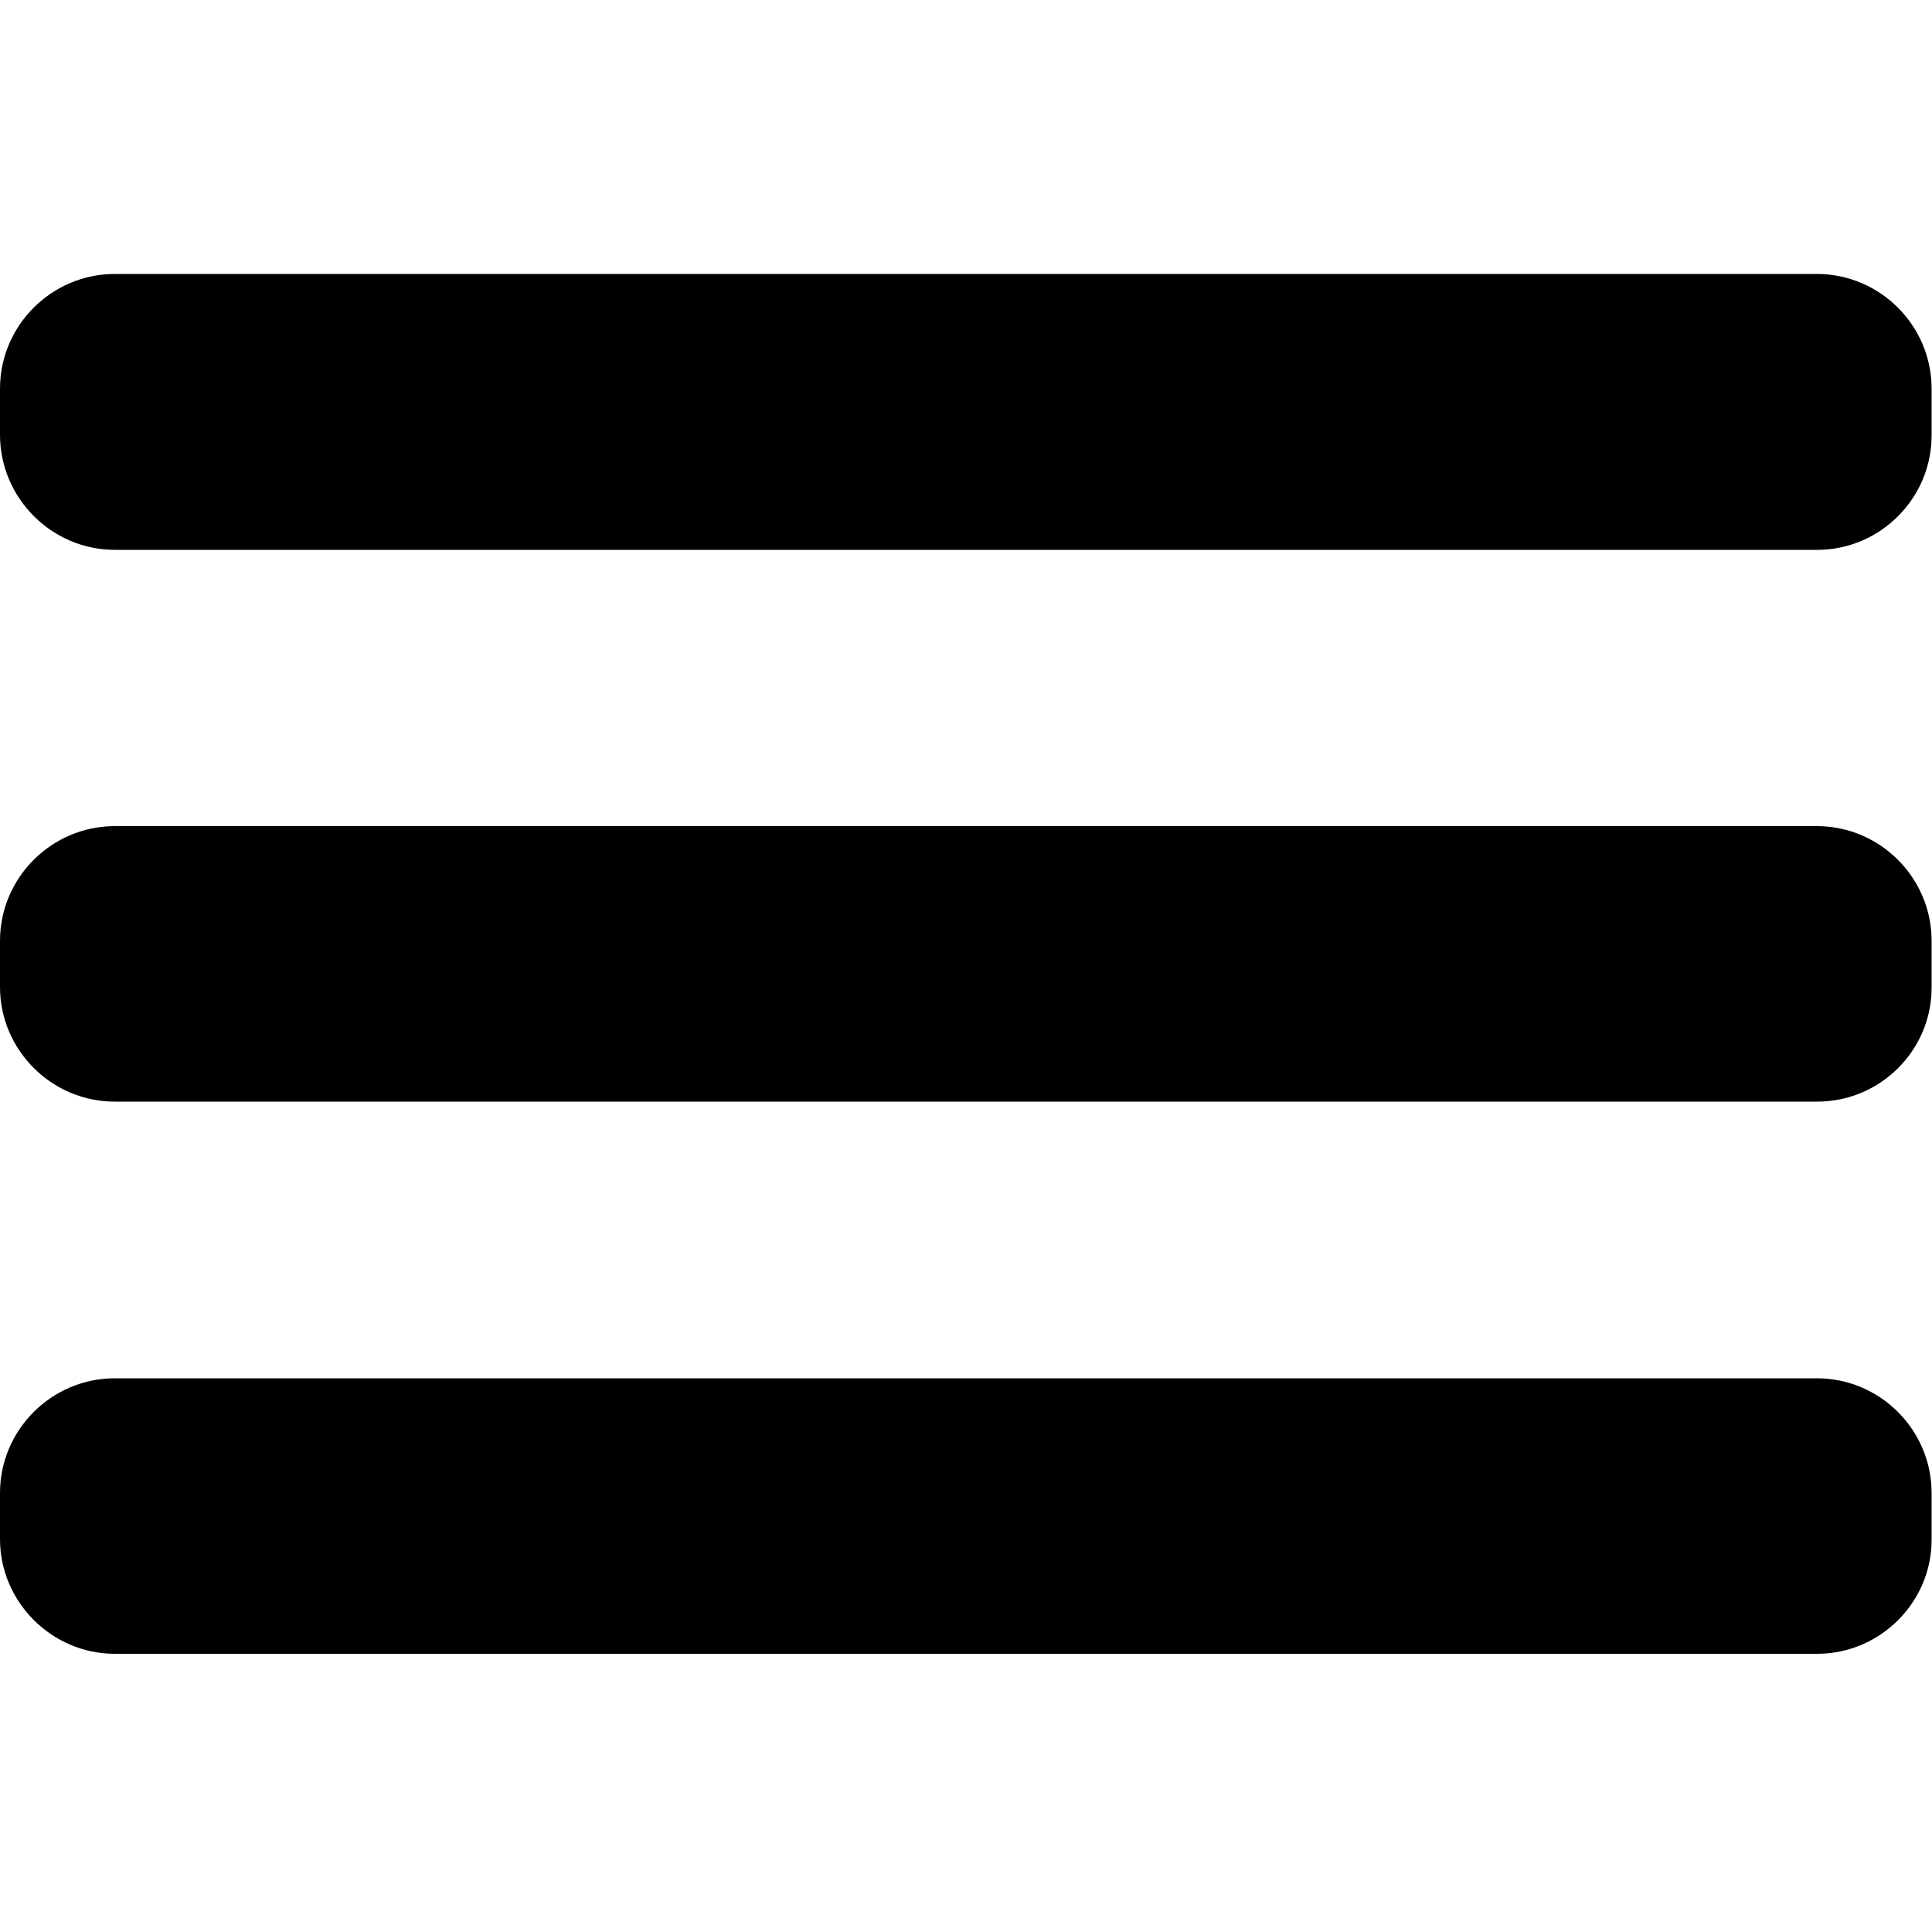 <svg xmlns="http://www.w3.org/2000/svg" viewBox="0 0 500 500"><path d="M470.3 142.3H29.7C13.4 142.3 0 128.9 0 112.5v-11.9c0-16.4 13.4-29.7 29.7-29.7h440.5c16.4 0 29.7 13.4 29.7 29.7v11.9c.1 16.4-13.3 29.8-29.6 29.8zM470.3 285.1H29.7C13.4 285.1 0 271.8 0 255.4v-11.9c0-16.4 13.4-29.7 29.7-29.7h440.5c16.4 0 29.7 13.4 29.7 29.7v11.9c.1 16.4-13.3 29.7-29.6 29.7zM470.3 428H29.7C13.4 428 0 414.6 0 398.3v-11.9c0-16.4 13.4-29.7 29.7-29.7h440.5c16.4 0 29.7 13.4 29.7 29.7v11.9c.1 16.3-13.3 29.7-29.6 29.7z"/></svg>